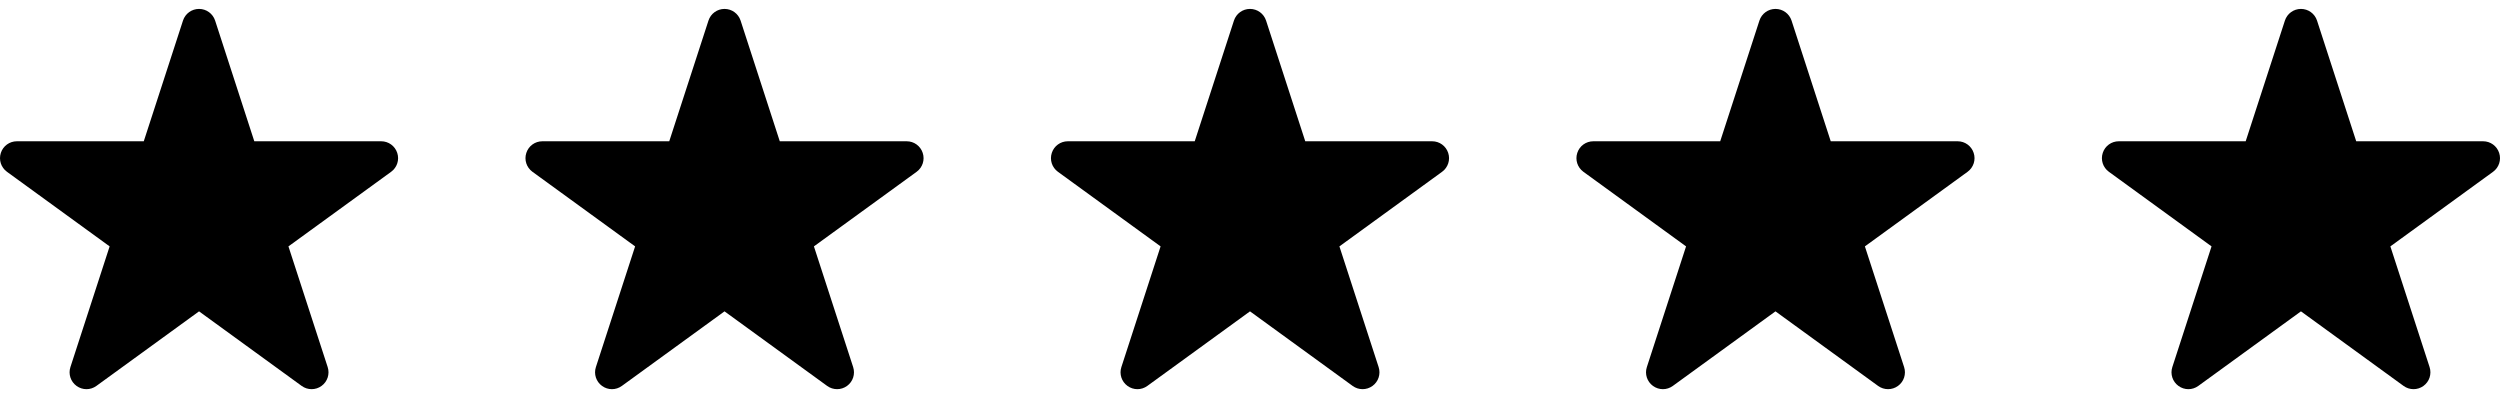 <svg width="157" height="25" viewBox="0 0 157 25" fill="none" xmlns="http://www.w3.org/2000/svg">
<g clip-path="url(#clip0_136_98)">
<path fill-rule="evenodd" clip-rule="evenodd" d="M24.947 9.603C24.804 9.166 24.4 8.872 23.939 8.872H15.97L13.509 1.292V1.291C13.364 0.854 12.96 0.56 12.5 0.56C12.041 0.56 11.635 0.854 11.492 1.292L9.029 8.872H1.06C0.6 8.872 0.195 9.166 0.053 9.603C-0.09 10.04 0.063 10.516 0.437 10.788L6.885 15.473L4.422 23.054C4.279 23.492 4.437 23.969 4.81 24.238C4.995 24.372 5.213 24.44 5.431 24.44C5.648 24.44 5.866 24.372 6.053 24.236L12.5 19.553L18.945 24.236C19.317 24.507 19.819 24.507 20.191 24.238C20.564 23.969 20.72 23.492 20.578 23.053L18.114 15.473L24.564 10.788C24.937 10.516 25.091 10.04 24.947 9.603" fill="black"/>
</g>
<g clip-path="url(#clip1_136_98)">
<path fill-rule="evenodd" clip-rule="evenodd" d="M57.947 9.603C57.804 9.166 57.4 8.872 56.94 8.872H48.97L46.509 1.292V1.291C46.364 0.854 45.96 0.56 45.5 0.56C45.041 0.56 44.635 0.854 44.492 1.292L42.029 8.872H34.06C33.6 8.872 33.195 9.166 33.053 9.603C32.91 10.04 33.063 10.516 33.437 10.788L39.885 15.473L37.422 23.054C37.279 23.492 37.437 23.969 37.81 24.238C37.995 24.372 38.213 24.44 38.431 24.44C38.648 24.44 38.866 24.372 39.053 24.236L45.5 19.553L51.945 24.236C52.317 24.507 52.819 24.507 53.191 24.238C53.565 23.969 53.72 23.492 53.578 23.053L51.114 15.473L57.565 10.788C57.937 10.516 58.091 10.04 57.947 9.603" fill="black"/>
</g>
<g clip-path="url(#clip2_136_98)">
<path fill-rule="evenodd" clip-rule="evenodd" d="M90.947 9.603C90.804 9.166 90.4 8.872 89.939 8.872H81.97L79.509 1.292V1.291C79.365 0.854 78.96 0.56 78.5 0.56C78.041 0.56 77.635 0.854 77.492 1.292L75.029 8.872H67.06C66.6 8.872 66.195 9.166 66.053 9.603C65.91 10.04 66.063 10.516 66.437 10.788L72.885 15.473L70.422 23.054C70.279 23.492 70.437 23.969 70.81 24.238C70.995 24.372 71.213 24.44 71.431 24.44C71.648 24.44 71.866 24.372 72.053 24.236L78.5 19.553L84.945 24.236C85.317 24.507 85.819 24.507 86.191 24.238C86.564 23.969 86.72 23.492 86.578 23.053L84.115 15.473L90.564 10.788C90.937 10.516 91.091 10.04 90.947 9.603" fill="black"/>
</g>
<g clip-path="url(#clip3_136_98)">
<path fill-rule="evenodd" clip-rule="evenodd" d="M123.947 9.603C123.804 9.166 123.4 8.872 122.94 8.872H114.97L112.509 1.292V1.291C112.365 0.854 111.96 0.56 111.5 0.56C111.041 0.56 110.635 0.854 110.492 1.292L108.029 8.872H100.06C99.6 8.872 99.195 9.166 99.053 9.603C98.91 10.04 99.063 10.516 99.437 10.788L105.885 15.473L103.422 23.054C103.279 23.492 103.437 23.969 103.81 24.238C103.995 24.372 104.213 24.44 104.431 24.44C104.648 24.44 104.866 24.372 105.053 24.236L111.5 19.553L117.945 24.236C118.317 24.507 118.819 24.507 119.191 24.238C119.565 23.969 119.72 23.492 119.578 23.053L117.115 15.473L123.565 10.788C123.937 10.516 124.091 10.04 123.947 9.603" fill="black"/>
</g>
<g clip-path="url(#clip4_136_98)">
<path fill-rule="evenodd" clip-rule="evenodd" d="M156.947 9.603C156.804 9.166 156.4 8.872 155.94 8.872H147.97L145.509 1.292V1.291C145.365 0.854 144.96 0.56 144.5 0.56C144.041 0.56 143.635 0.854 143.492 1.292L141.029 8.872H133.06C132.6 8.872 132.195 9.166 132.053 9.603C131.91 10.04 132.063 10.516 132.437 10.788L138.885 15.473L136.422 23.054C136.279 23.492 136.437 23.969 136.81 24.238C136.995 24.372 137.213 24.44 137.431 24.44C137.648 24.44 137.866 24.372 138.053 24.236L144.5 19.553L150.945 24.236C151.317 24.507 151.819 24.507 152.191 24.238C152.565 23.969 152.72 23.492 152.578 23.053L150.115 15.473L156.565 10.788C156.937 10.516 157.091 10.04 156.947 9.603" fill="black"/>
</g>
<defs>
<clipPath id="clip0_136_98">
<rect width="25" height="25" fill="white"/>
</clipPath>
<clipPath id="clip1_136_98">
<rect width="25" height="25" fill="white" transform="translate(33)"/>
</clipPath>
<clipPath id="clip2_136_98">
<rect width="25" height="25" fill="white" transform="translate(66)"/>
</clipPath>
<clipPath id="clip3_136_98">
<rect width="25" height="25" fill="white" transform="translate(99)"/>
</clipPath>
<clipPath id="clip4_136_98">
<rect width="25" height="25" fill="white" transform="translate(132)"/>
</clipPath>
</defs>
</svg>
